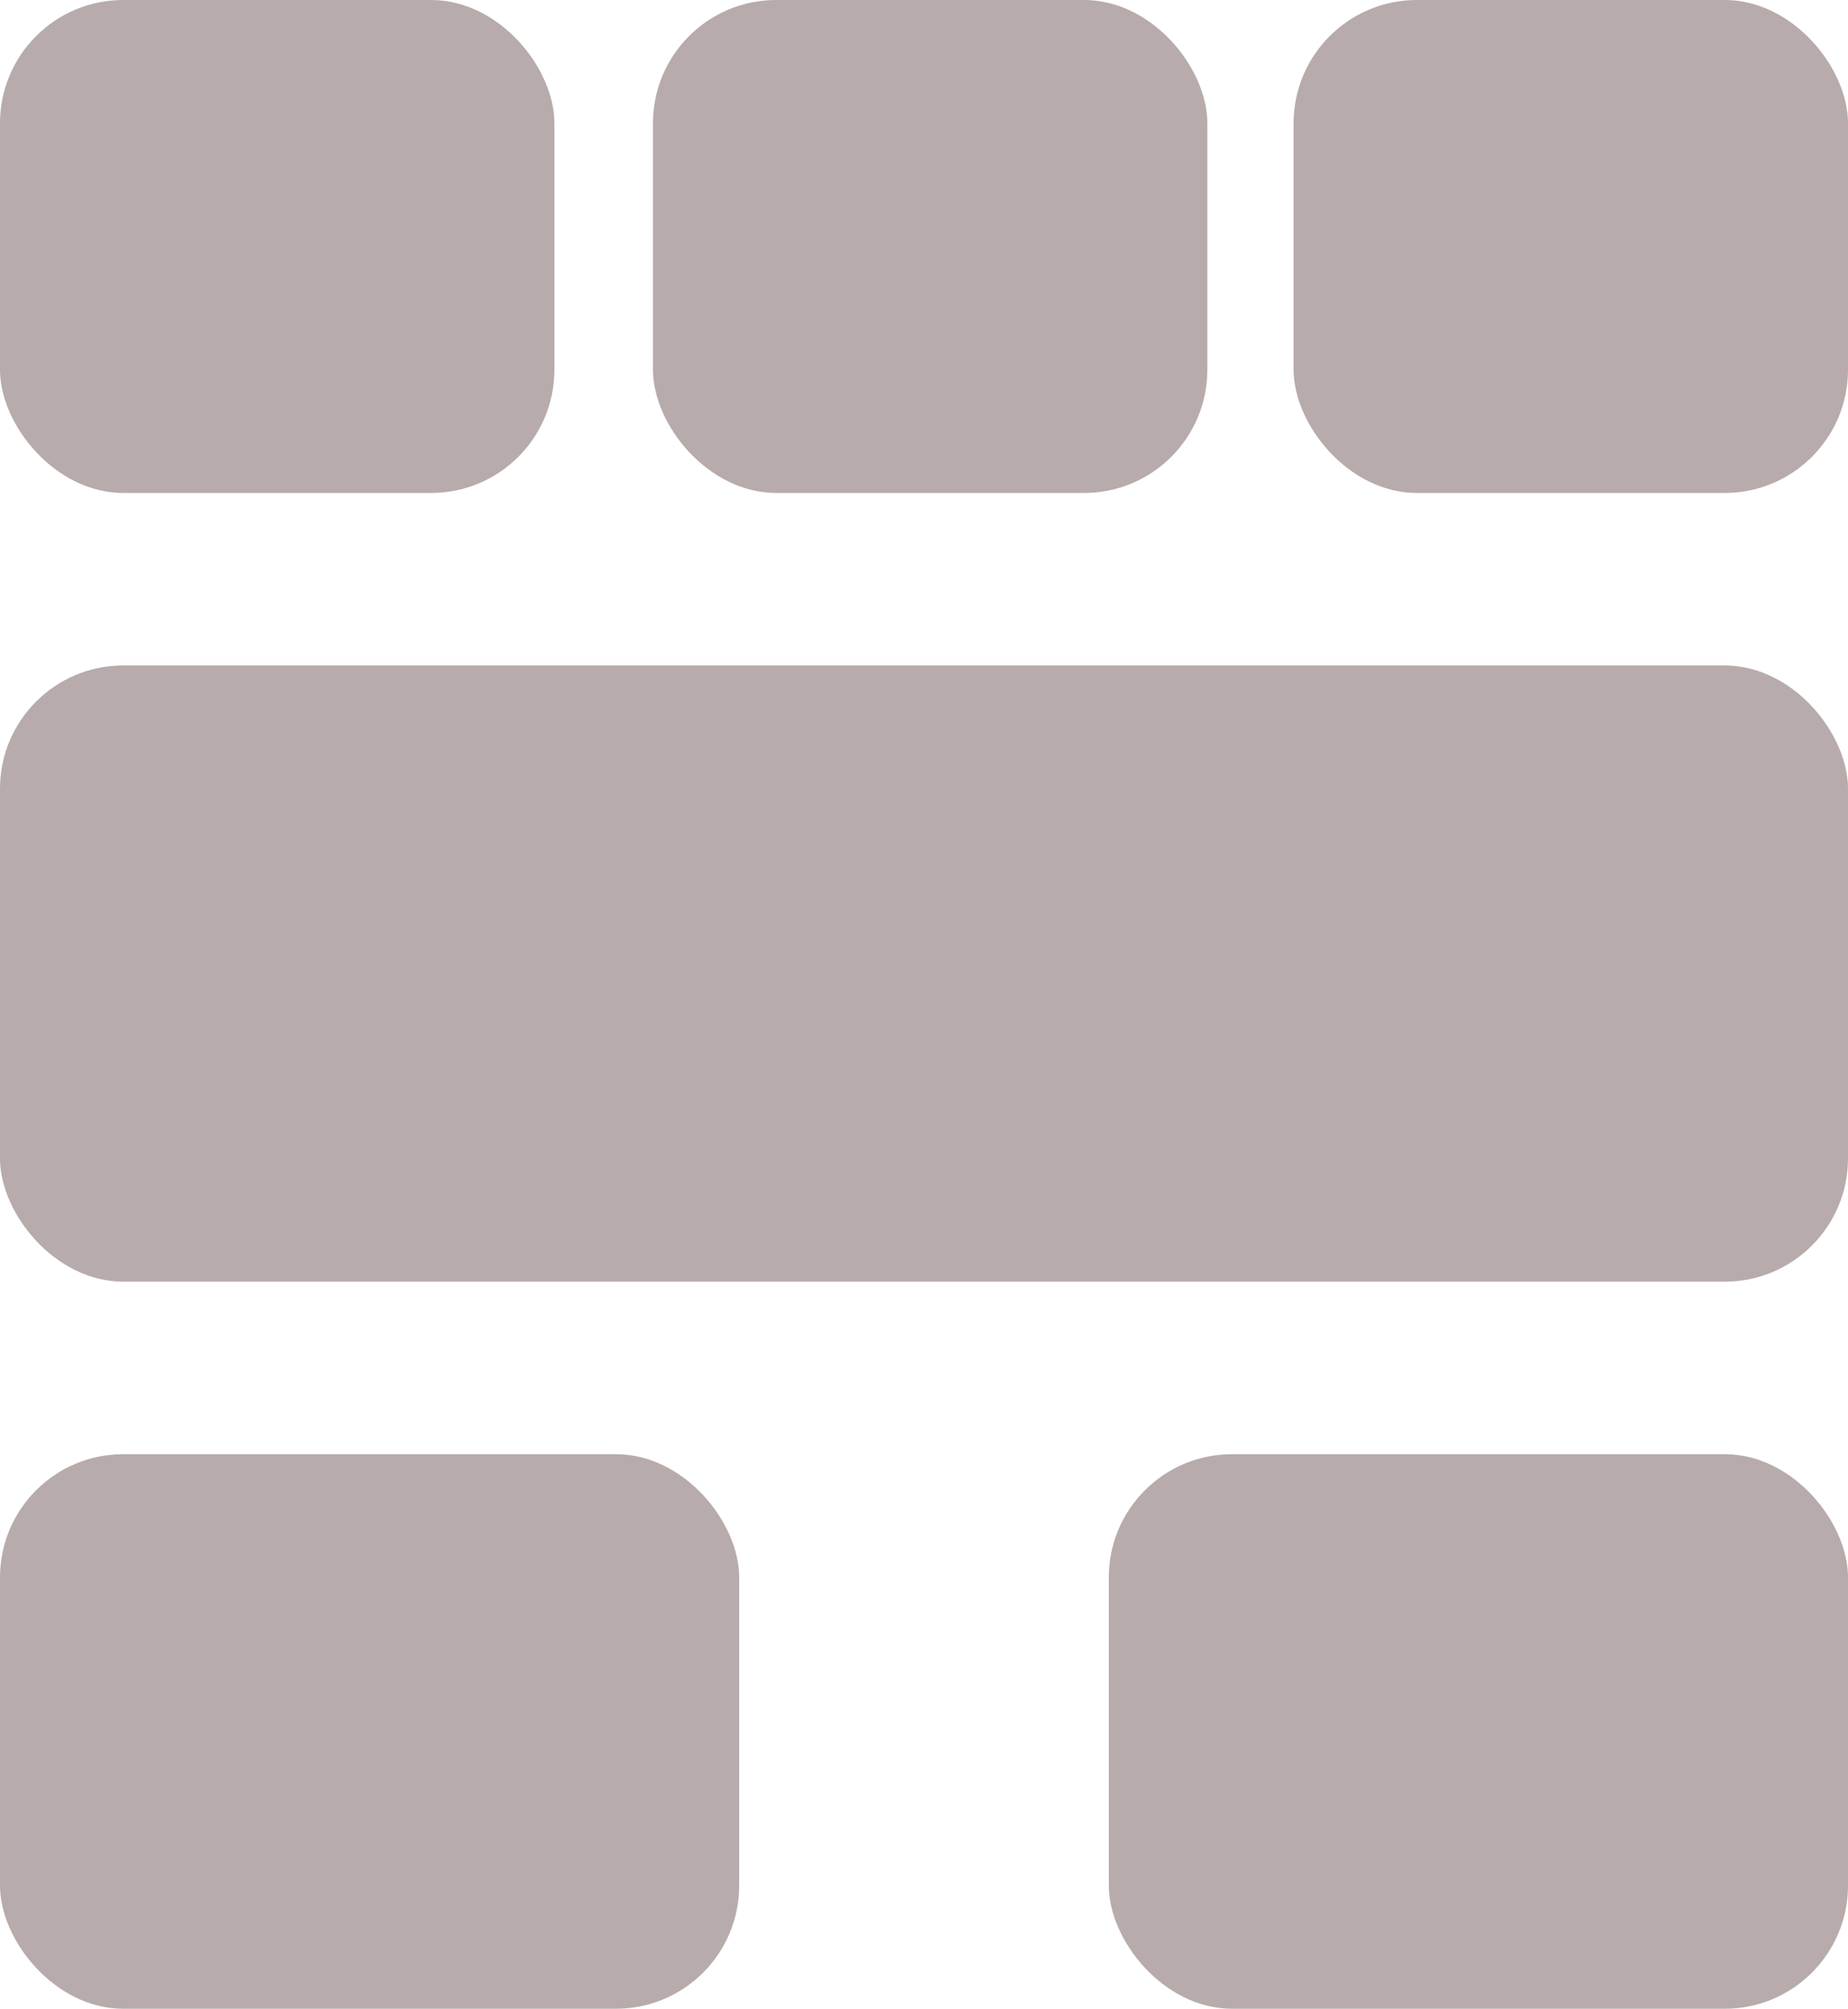 <svg width="150" height="163" viewBox="0 0 150 163" fill="none" xmlns="http://www.w3.org/2000/svg">
<rect y="54" width="150" height="50" rx="10" fill="#B7ABAB"/>
<rect width="45" height="40" rx="10" fill="#B7ABAB"/>
<rect x="53" width="45" height="40" rx="10" fill="#B7ABAB"/>
<rect x="105" width="45" height="40" rx="10" fill="#B7ABAB"/>
<rect y="118" width="60" height="45" rx="10" fill="#B7ABAB"/>
<rect x="90" y="118" width="60" height="45" rx="10" fill="#B7ABAB"/>
</svg>
